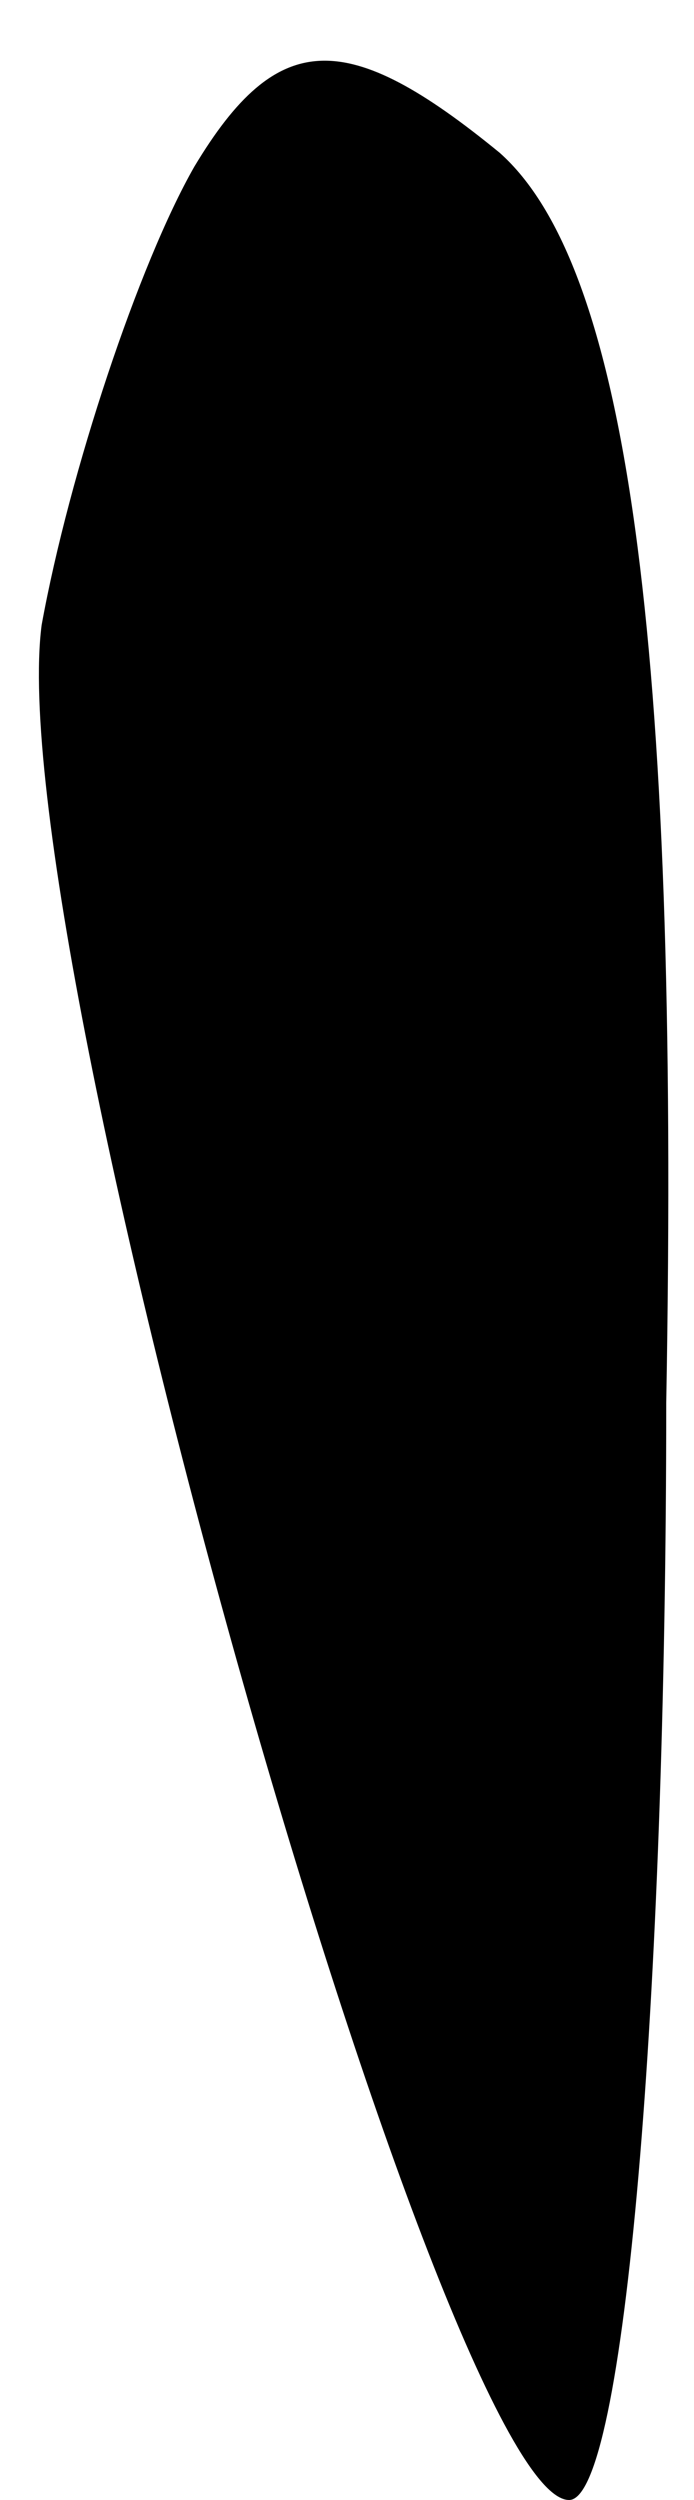 <?xml version="1.0" standalone="no"?>
<!DOCTYPE svg PUBLIC "-//W3C//DTD SVG 20010904//EN"
 "http://www.w3.org/TR/2001/REC-SVG-20010904/DTD/svg10.dtd">
<svg version="1.0" xmlns="http://www.w3.org/2000/svg"
 width="5pt" height="18pt" viewBox="0 0 5 18"
 preserveAspectRatio="xMidYMid meet">
<g transform="translate(0,18) scale(0.1,-0.1)"
fill="#000000" stroke="none">
<path fill="#000000" stroke="none" d="M14 168 c-4 -7 -9 -22 -11 -33 -3 -23
29 -135 38 -135 4 0 7 36 7 79 1 56 -3 82 -12 90 -11 9 -16 9 -22 -1z"/>
</g>
</svg>
